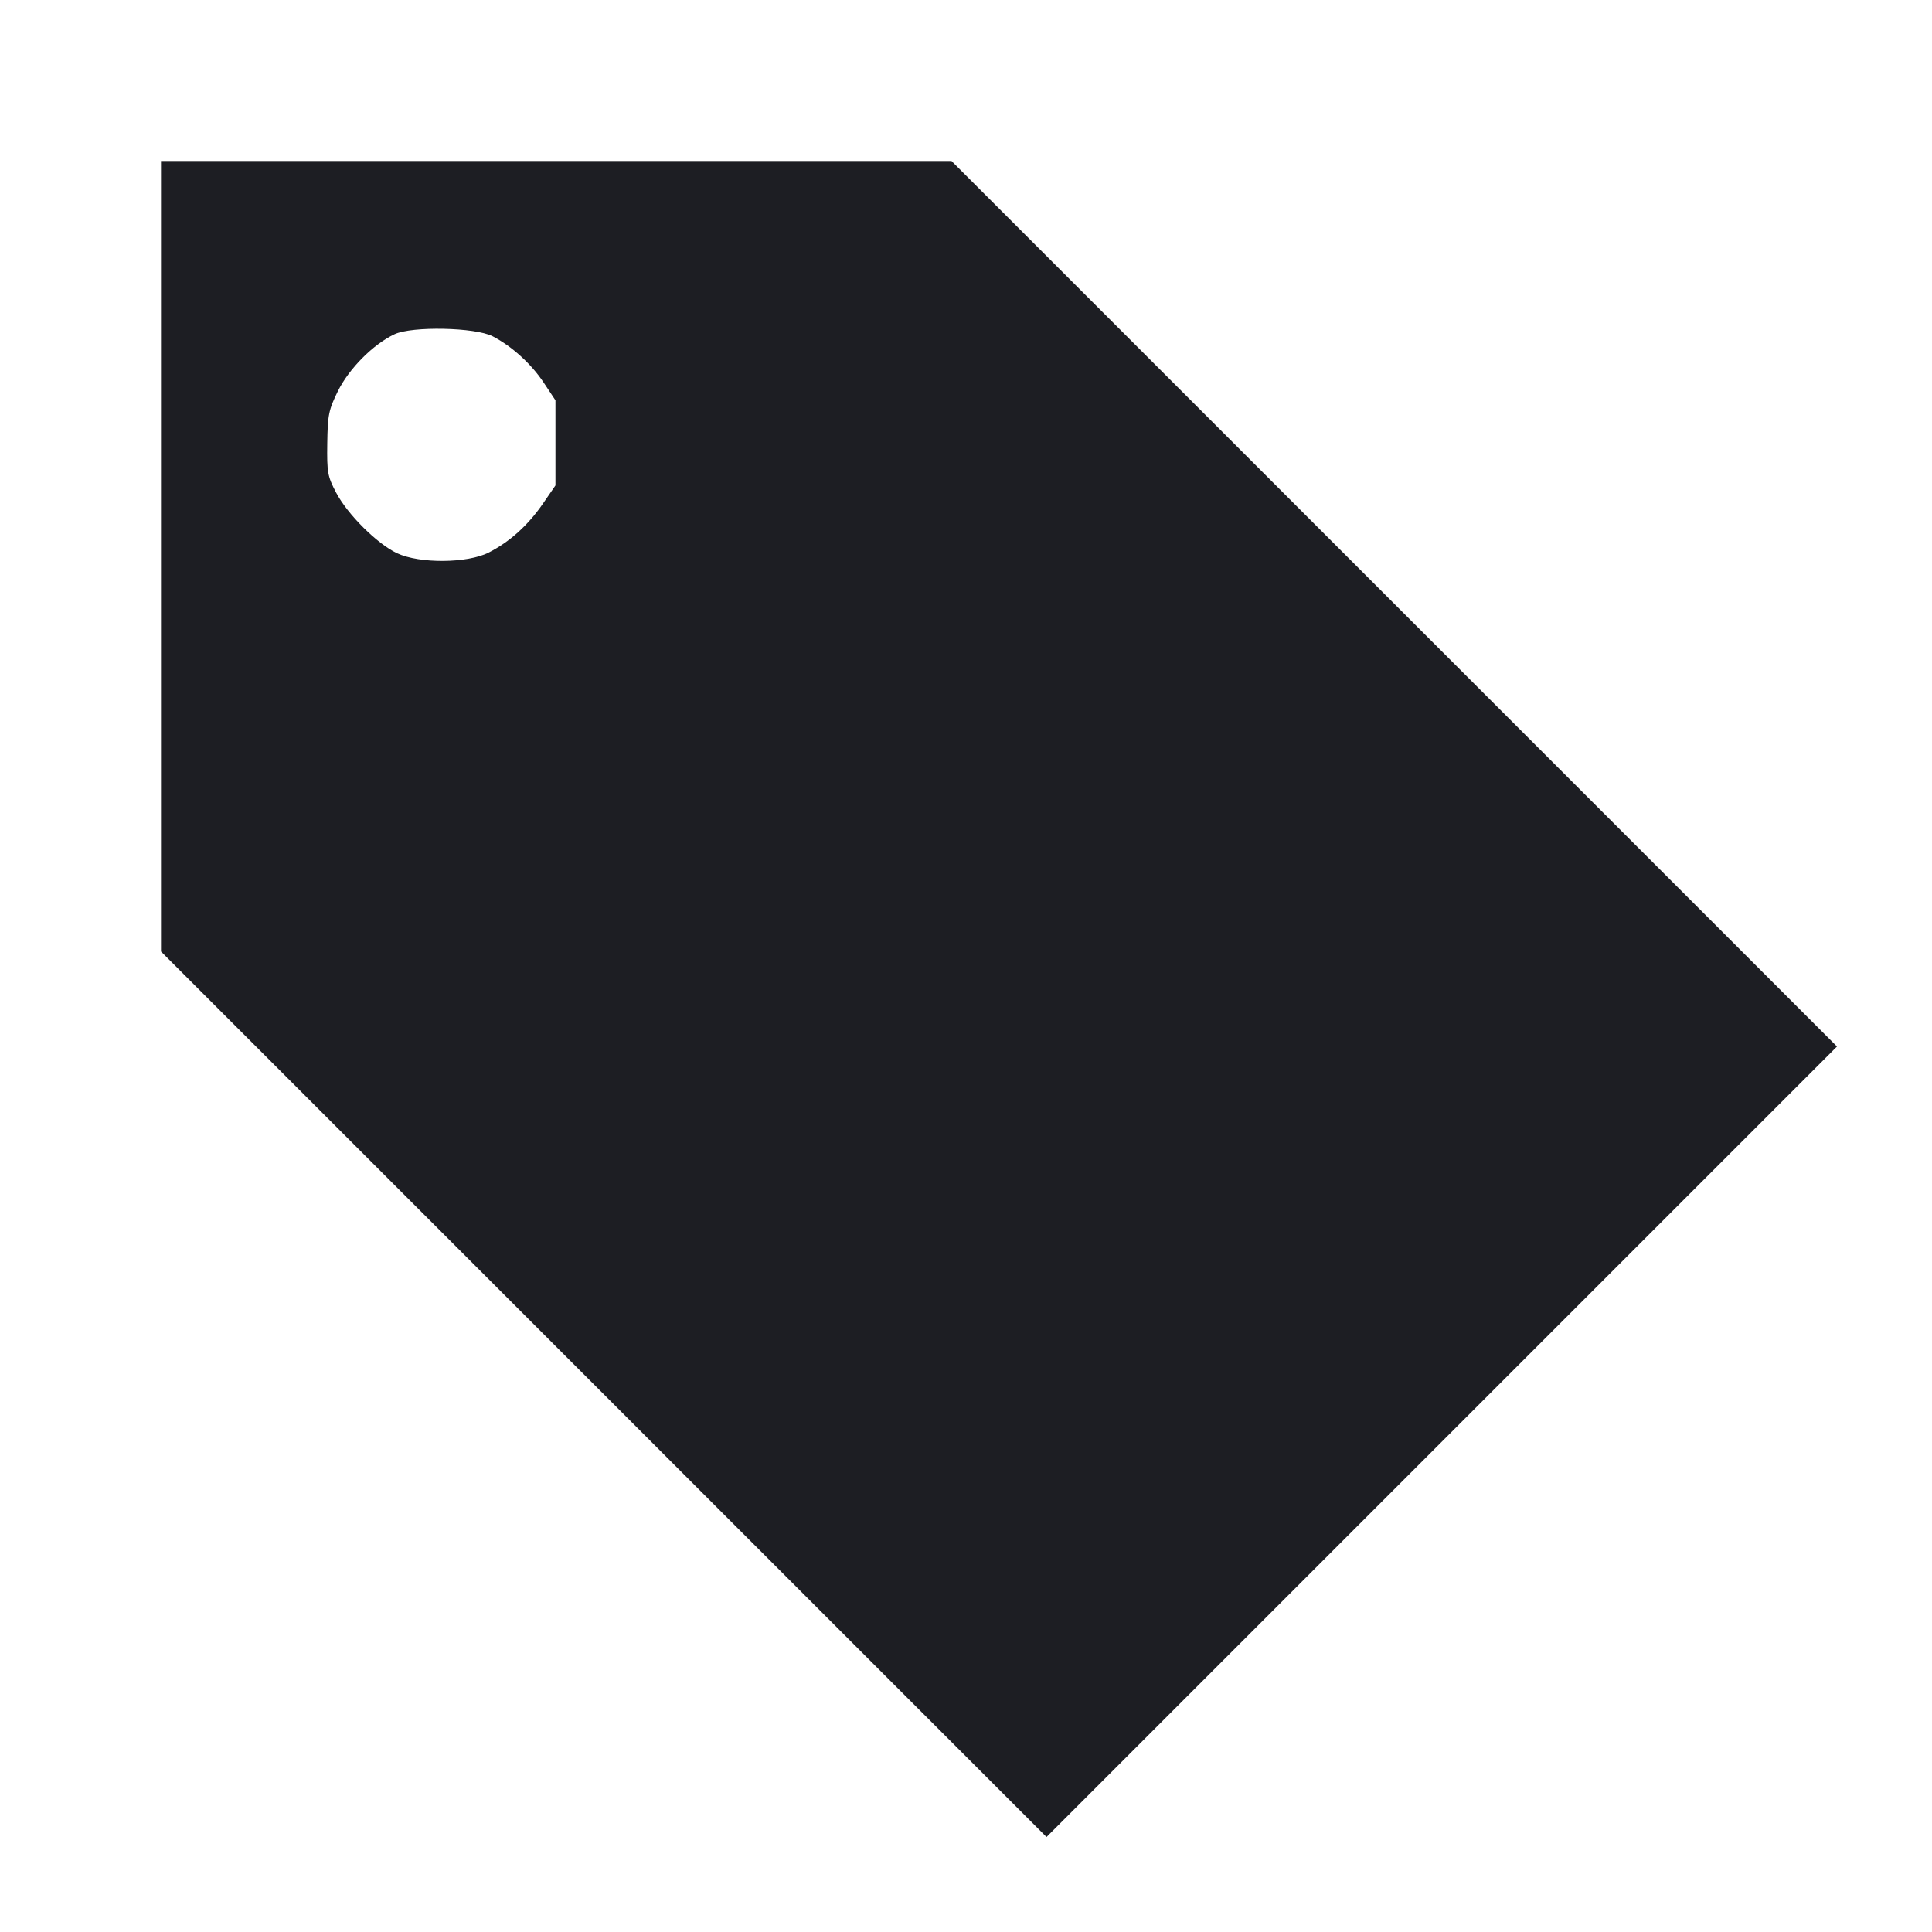 <svg viewBox="0 0 2400 2400" fill="none" xmlns="http://www.w3.org/2000/svg"><path d="M200.000 691.005 L 200.000 1182.011 750.002 1732.002 L 1300.003 2281.993 1790.998 1790.998 L 2281.993 1300.003 1732.002 750.002 L 1182.011 200.000 691.005 200.000 L 200.000 200.000 200.000 691.005 M612.000 417.768 C 635.643 429.975,659.897 451.967,675.300 475.167 L 690.000 497.306 690.000 550.167 L 690.000 603.027 674.336 625.770 C 655.846 652.616,633.206 673.027,607.133 686.355 C 580.677 699.879,521.154 700.344,493.286 687.244 C 468.527 675.606,431.865 639.161,417.552 611.956 C 406.932 591.772,406.044 586.837,406.545 550.808 C 407.036 515.541,408.350 509.058,419.668 486.069 C 433.503 457.964,463.446 427.814,490.000 415.248 C 511.701 404.979,590.377 406.604,612.000 417.768 " fill="#1D1E23" stroke="none" fill-rule="evenodd"/></svg>